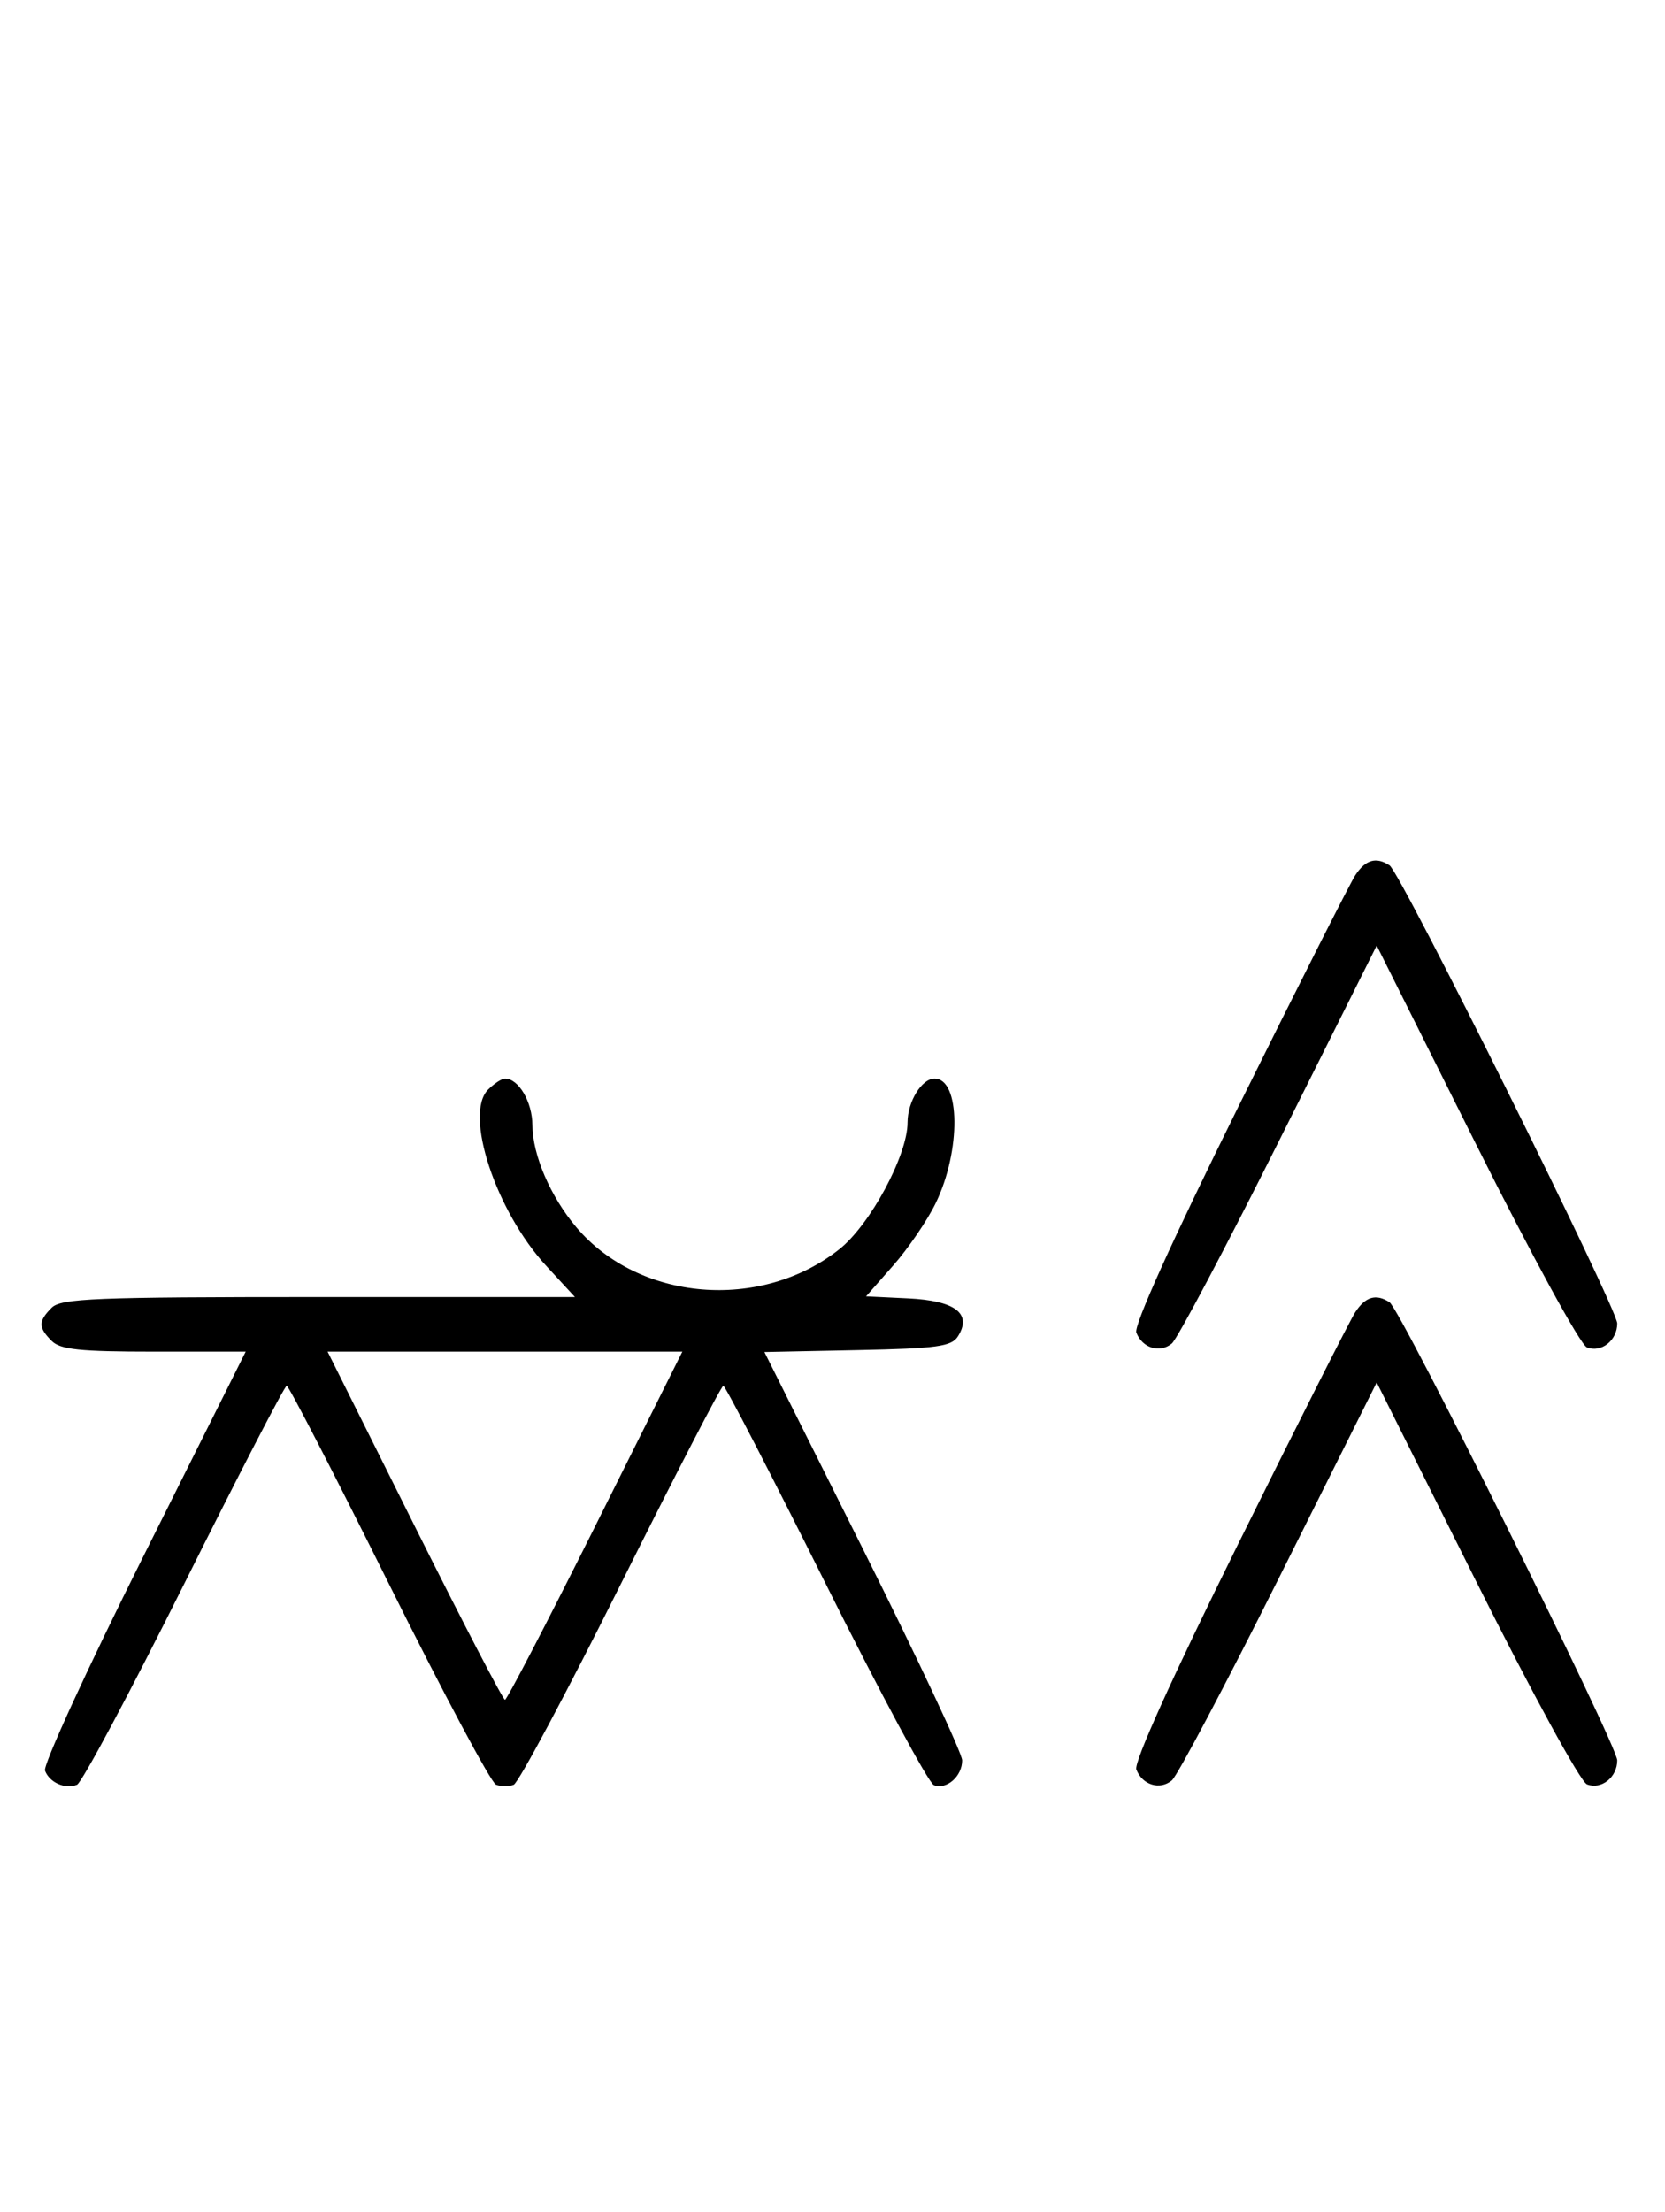 <svg xmlns="http://www.w3.org/2000/svg" width="244" height="324" viewBox="0 0 244 324" version="1.1">
	<path d="M 198.590 128.250 C 197.790 129.488, 190.106 144.692, 181.517 162.037 C 171.752 181.756, 166.134 194.187, 166.527 195.209 C 167.398 197.481, 169.967 198.273, 171.726 196.813 C 172.535 196.141, 179.622 182.749, 187.474 167.052 L 201.750 138.514 216.313 167.626 C 224.486 183.965, 231.617 197.023, 232.565 197.386 C 234.679 198.198, 237 196.358, 237 193.871 C 237 191.637, 205.272 127.833, 203.630 126.765 C 201.649 125.477, 200.087 125.938, 198.590 128.250 M 71.527 159.615 C 67.961 163.182, 72.653 177.414, 80.038 185.425 L 84.255 190 46.699 190 C 13.890 190, 8.944 190.199, 7.571 191.571 C 5.598 193.545, 5.598 194.455, 7.571 196.429 C 8.844 197.701, 11.697 198, 22.575 198 L 36.006 198 21.020 227.961 C 12.777 244.439, 6.285 258.580, 6.594 259.384 C 7.265 261.133, 9.512 262.125, 11.274 261.448 C 11.975 261.180, 19.056 247.919, 27.010 231.980 C 34.964 216.041, 41.717 203, 42.016 203 C 42.315 203, 49.042 216.034, 56.965 231.964 C 64.888 247.894, 71.962 261.155, 72.685 261.433 C 73.408 261.710, 74.573 261.717, 75.274 261.448 C 75.975 261.180, 83.056 247.919, 91.010 231.980 C 98.964 216.041, 105.710 203, 106 203 C 106.290 203, 113.036 216.041, 120.990 231.980 C 128.944 247.919, 136.083 261.201, 136.853 261.497 C 138.718 262.213, 141 260.217, 141 257.871 C 141 256.835, 134.480 242.952, 126.511 227.021 L 112.021 198.056 125.653 197.778 C 137.361 197.539, 139.441 197.253, 140.388 195.750 C 142.478 192.431, 139.987 190.534, 133.104 190.201 L 126.916 189.902 130.911 185.364 C 133.109 182.867, 135.910 178.751, 137.137 176.217 C 140.852 168.544, 140.743 158, 136.949 158 C 135.079 158, 133 161.376, 133 164.412 C 133 169.239, 127.520 179.420, 122.992 183.006 C 111.475 192.128, 93.617 190.628, 84.451 179.770 C 80.654 175.272, 78.048 169.212, 78.022 164.821 C 78.002 161.403, 75.995 158, 74 158 C 73.529 158, 72.416 158.727, 71.527 159.615 M 198.590 192.250 C 197.790 193.488, 190.106 208.692, 181.517 226.037 C 171.752 245.756, 166.134 258.187, 166.527 259.209 C 167.398 261.481, 169.967 262.273, 171.726 260.813 C 172.535 260.141, 179.622 246.749, 187.474 231.052 L 201.750 202.514 216.313 231.626 C 224.486 247.965, 231.617 261.023, 232.565 261.386 C 234.679 262.198, 237 260.358, 237 257.871 C 237 255.637, 205.272 191.833, 203.630 190.765 C 201.649 189.477, 200.087 189.938, 198.590 192.250 M 60.743 223.500 C 67.750 237.525, 73.715 249, 74 249 C 74.285 249, 80.250 237.525, 87.257 223.500 L 99.995 198 74 198 L 48.005 198 60.743 223.500 " stroke="none" fill="black" fill-rule="evenodd"/>
</svg>